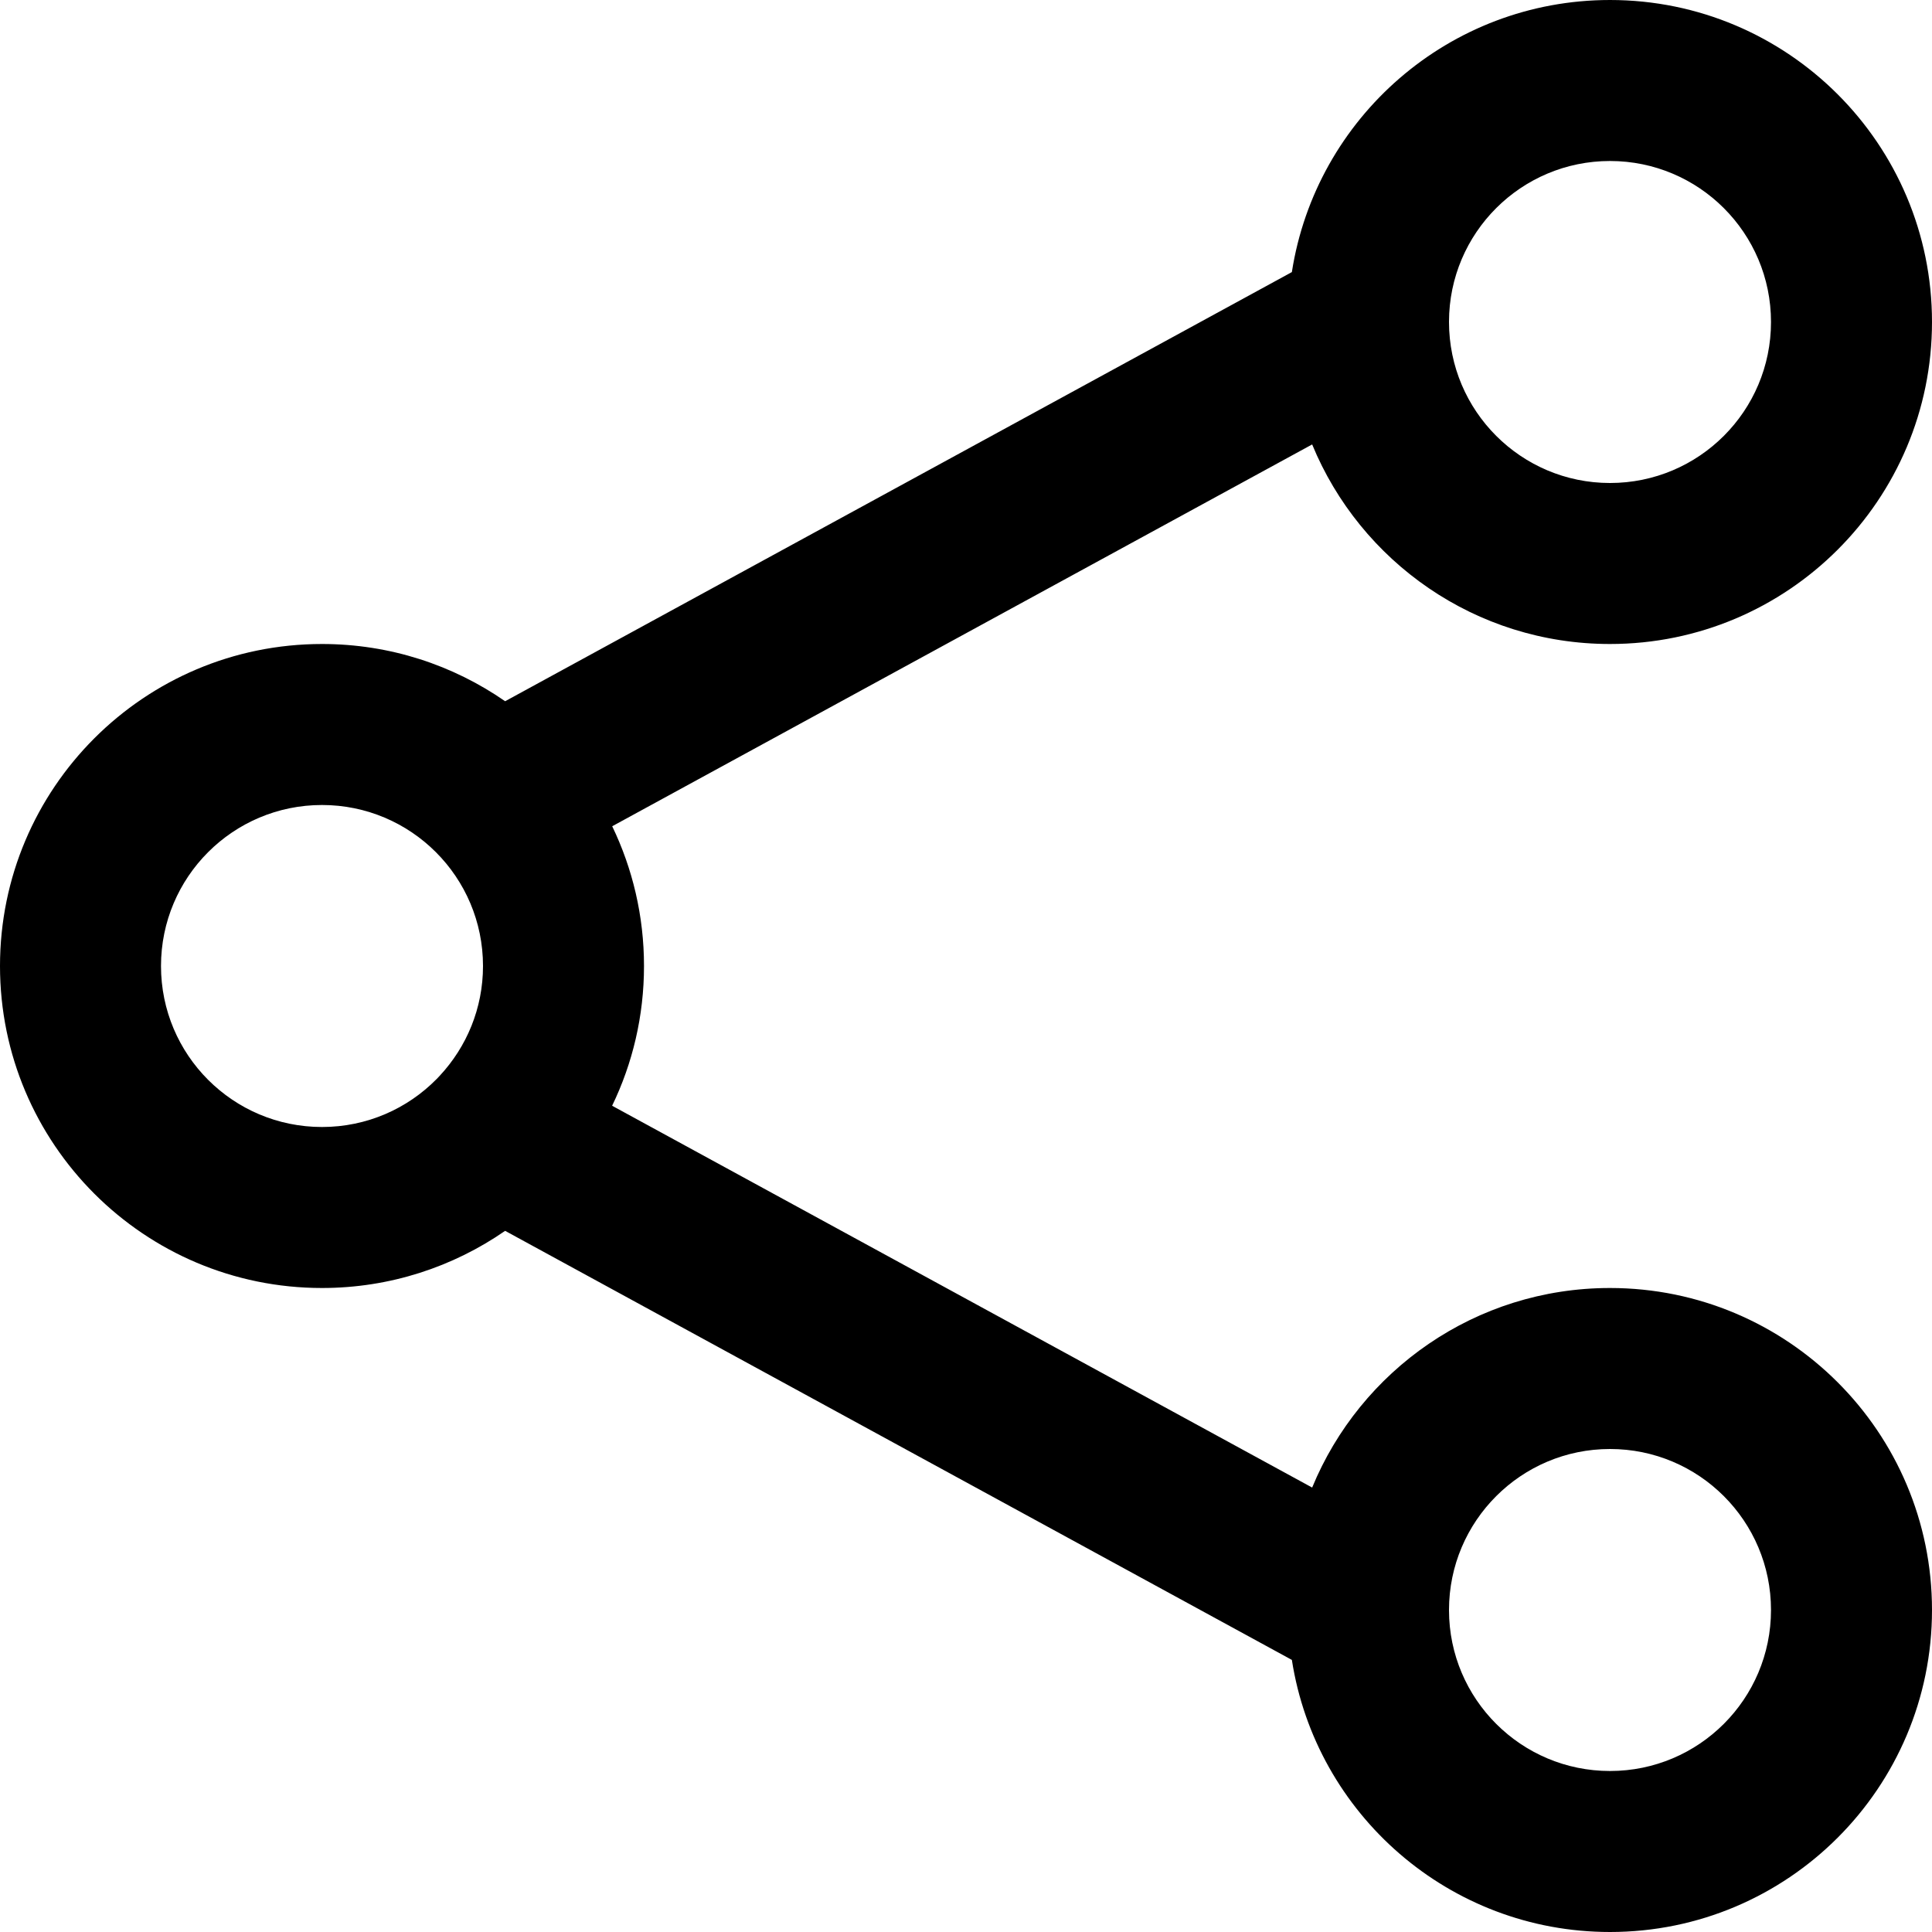 <svg width="24" height="24" viewBox="0 0 24 24"  xmlns="http://www.w3.org/2000/svg">
<path d="M20 16C18.329 16 16.899 17.024 16.3 18.479L7.604 13.736C7.858 13.211 8 12.622 8 12C8 11.378 7.858 10.789 7.605 10.264L16.3 5.521C16.899 6.976 18.329 8 20 8C22.209 8 24 6.209 24 4C24 1.791 22.209 0 20 0C18.002 0 16.346 1.465 16.048 3.38L6.275 8.711C5.629 8.263 4.846 8 4 8C1.791 8 0 9.791 0 12C0 14.209 1.791 16 4 16C4.845 16 5.629 15.737 6.275 15.29L16.048 20.62C16.346 22.535 18.002 24 20 24C22.209 24 24 22.209 24 20C24 17.791 22.209 16 20 16ZM20 2C21.105 2 22 2.895 22 4C22 5.105 21.105 6 20 6C18.896 6 18.001 5.105 18 4.001C18 3.999 18 3.998 18 3.996C18.002 2.893 18.897 2 20 2ZM2 12C2 10.895 2.895 10 4 10C5.105 10 6 10.895 6 12C6 12.527 5.796 13.005 5.463 13.363C5.45 13.376 5.437 13.39 5.425 13.403C5.062 13.772 4.558 14 4 14C2.895 14 2 13.105 2 12ZM20 22C18.897 22 18.002 21.107 18 20.004C18 20.003 18 20.001 18 19.999C18.001 18.895 18.896 18 20 18C21.105 18 22 18.895 22 20C22 21.105 21.105 22 20 22Z" />
</svg>
